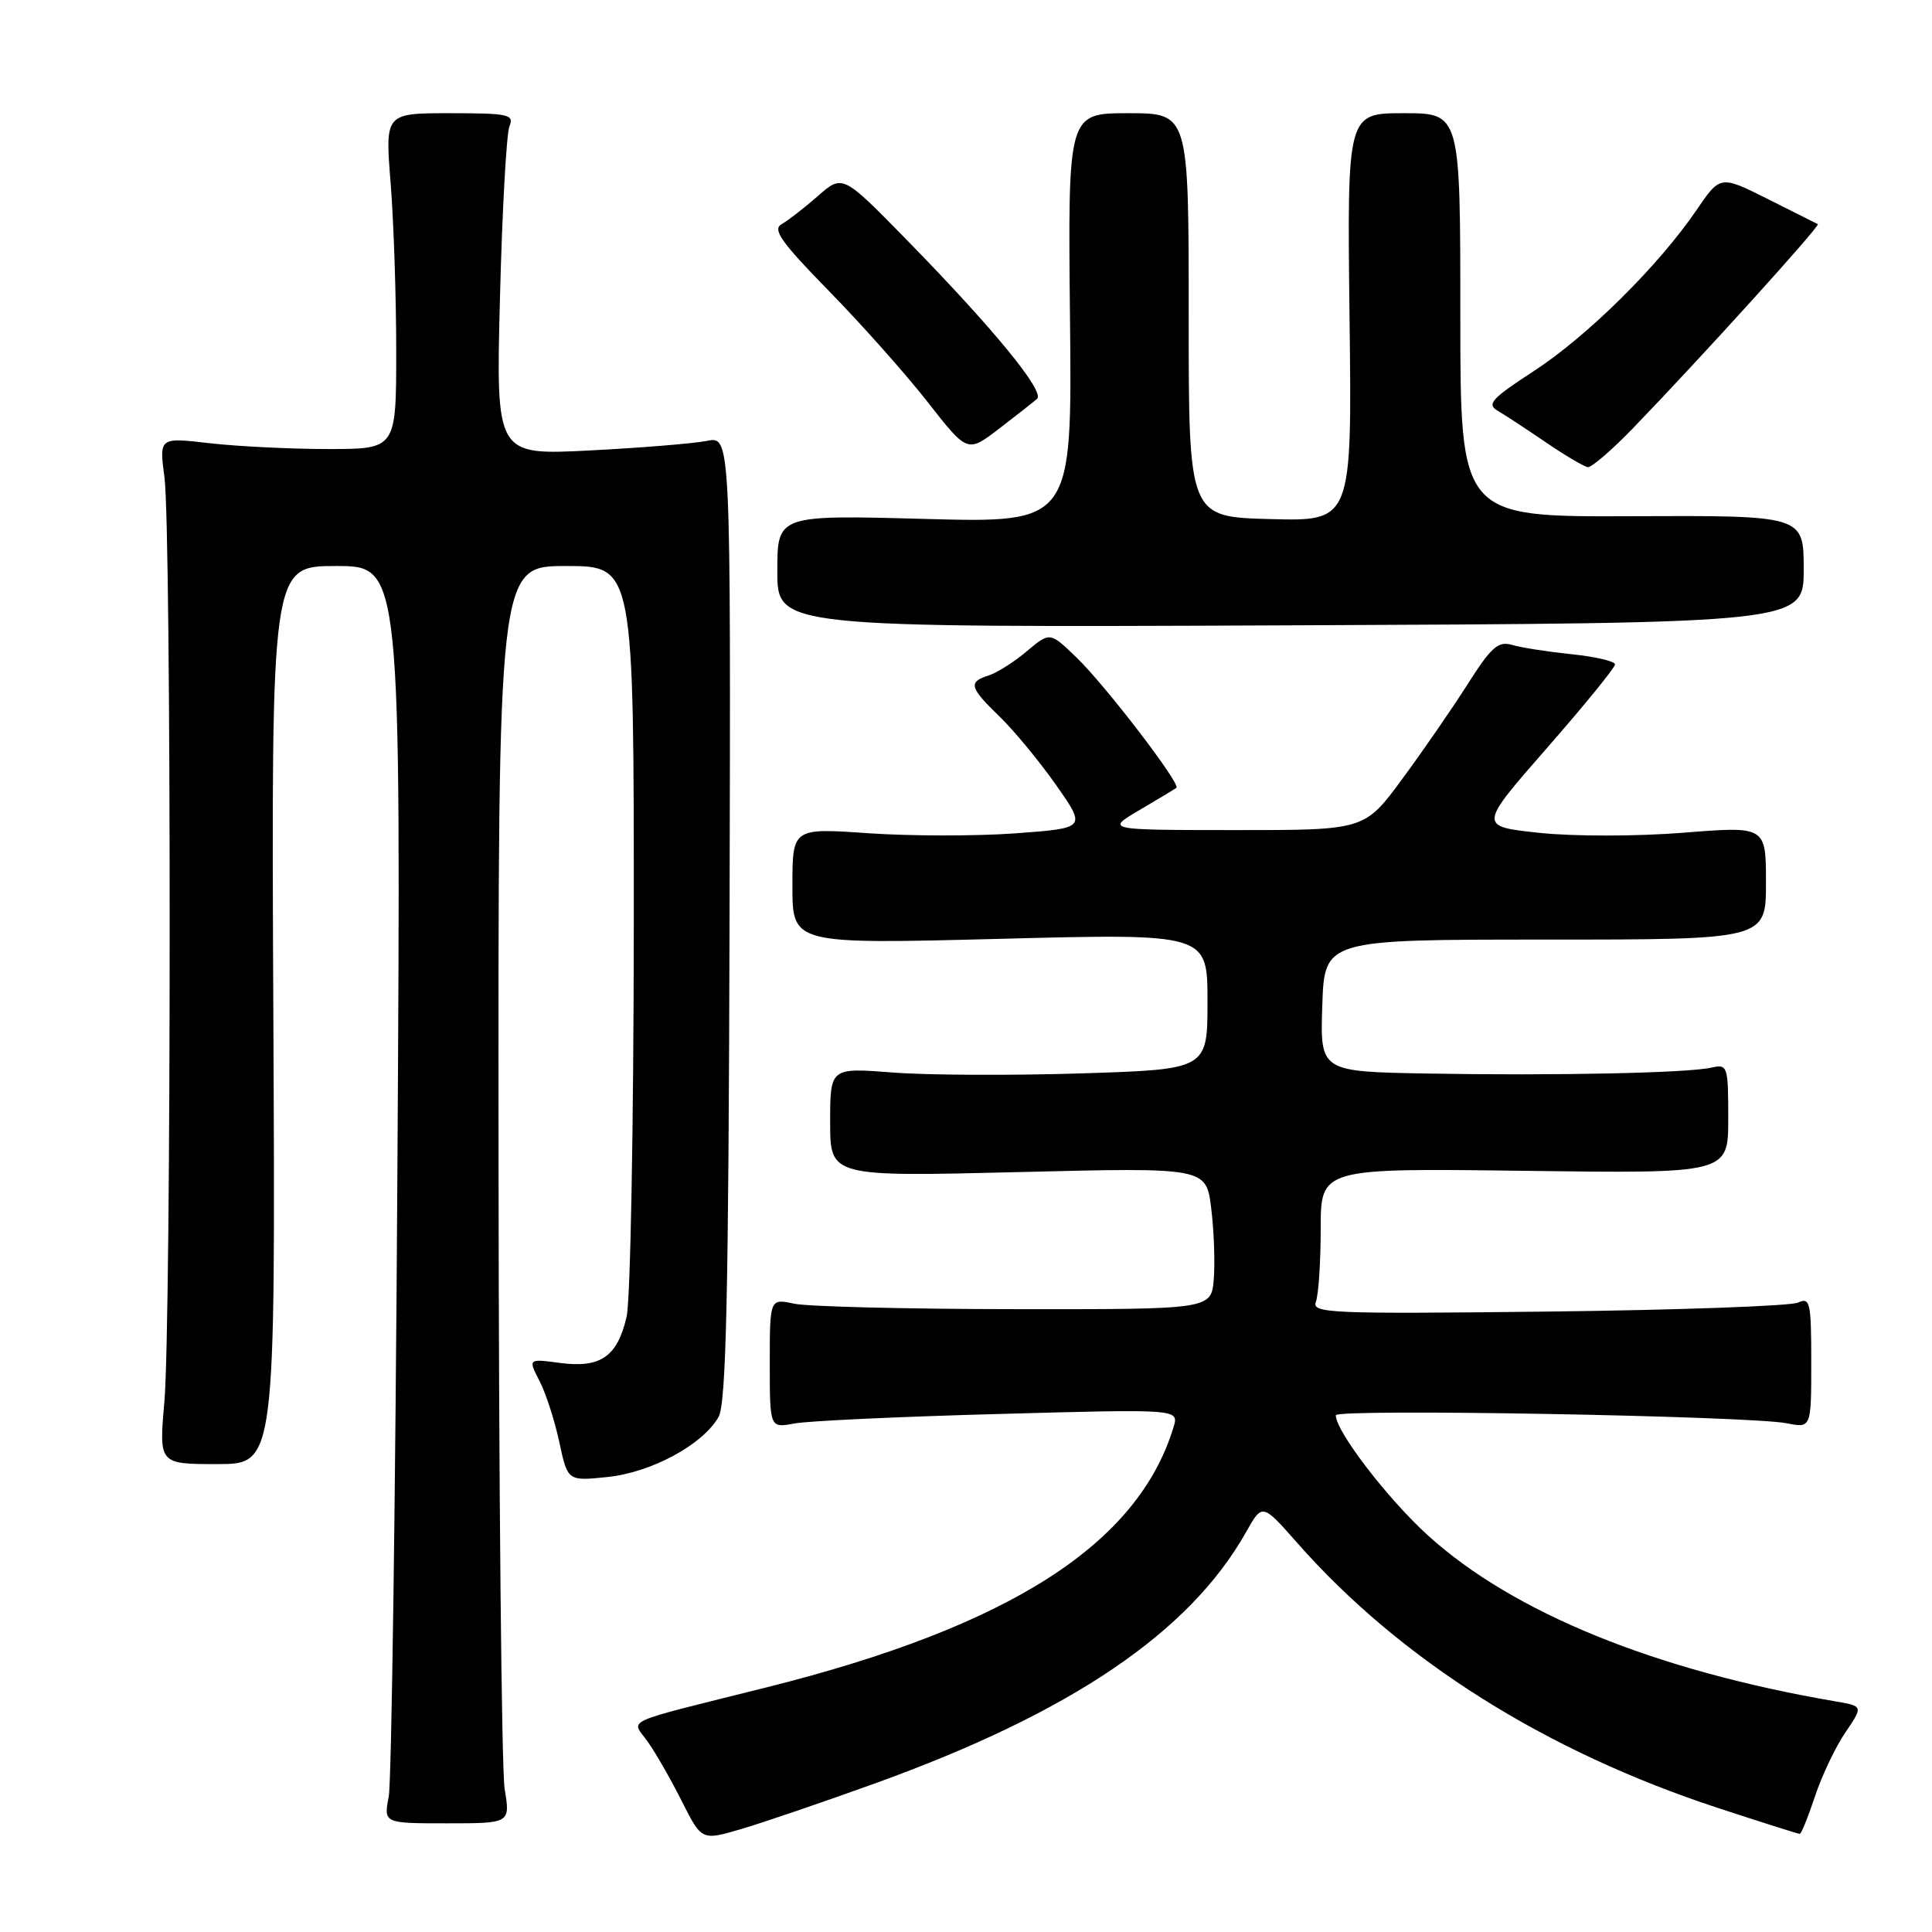 <?xml version="1.0" encoding="UTF-8" standalone="no"?>
<!DOCTYPE svg PUBLIC "-//W3C//DTD SVG 1.1//EN" "http://www.w3.org/Graphics/SVG/1.1/DTD/svg11.dtd" >
<svg xmlns="http://www.w3.org/2000/svg" xmlns:xlink="http://www.w3.org/1999/xlink" version="1.1" viewBox="0 0 256 256">
 <g >
 <path fill="currentColor"
d=" M 116.00 236.29 C 141.97 226.91 157.66 216.27 165.12 202.99 C 167.26 199.19 167.26 199.19 171.88 204.43 C 185.58 219.98 204.82 232.09 227.74 239.60 C 233.45 241.47 238.28 243.00 238.48 243.00 C 238.68 243.00 239.58 240.77 240.49 238.04 C 241.39 235.31 243.20 231.50 244.51 229.58 C 246.89 226.07 246.89 226.07 243.20 225.44 C 219.32 221.35 200.54 213.71 189.23 203.47 C 183.89 198.63 177.00 189.66 177.00 187.53 C 177.00 186.63 231.68 187.61 236.75 188.59 C 240.00 189.23 240.00 189.23 240.00 180.51 C 240.00 172.56 239.85 171.86 238.25 172.60 C 237.29 173.05 222.38 173.59 205.11 173.79 C 176.21 174.12 173.78 174.02 174.36 172.49 C 174.71 171.58 175.00 167.23 175.00 162.81 C 175.00 154.79 175.00 154.79 202.00 155.14 C 229.00 155.50 229.00 155.50 229.00 148.23 C 229.00 141.21 228.92 140.98 226.75 141.47 C 223.59 142.18 206.07 142.55 189.21 142.25 C 174.92 142.00 174.92 142.00 175.21 133.25 C 175.50 124.50 175.50 124.50 204.75 124.50 C 234.00 124.50 234.00 124.50 234.00 116.98 C 234.00 109.47 234.00 109.47 223.06 110.34 C 216.94 110.83 208.56 110.84 204.01 110.36 C 195.90 109.50 195.90 109.50 204.95 99.15 C 209.93 93.46 214.00 88.46 214.00 88.04 C 214.00 87.62 211.41 87.01 208.25 86.69 C 205.09 86.36 201.53 85.81 200.34 85.45 C 198.52 84.92 197.59 85.74 194.47 90.66 C 192.43 93.87 188.52 99.54 185.78 103.25 C 180.81 110.00 180.81 110.00 163.66 109.99 C 146.50 109.98 146.50 109.98 151.00 107.33 C 153.47 105.88 155.67 104.55 155.88 104.39 C 156.49 103.89 146.44 90.77 142.63 87.11 C 139.12 83.72 139.12 83.72 136.06 86.29 C 134.39 87.71 132.11 89.15 131.01 89.50 C 128.26 90.37 128.45 91.08 132.48 94.98 C 134.39 96.83 137.75 100.91 139.95 104.04 C 143.94 109.73 143.94 109.73 134.57 110.42 C 129.42 110.80 120.66 110.79 115.10 110.41 C 105.00 109.71 105.00 109.71 105.00 117.41 C 105.00 125.11 105.00 125.11 132.50 124.40 C 160.00 123.69 160.00 123.69 160.00 132.69 C 160.00 141.70 160.00 141.70 143.25 142.23 C 134.04 142.52 122.79 142.47 118.25 142.11 C 110.00 141.47 110.00 141.47 110.00 148.70 C 110.00 155.92 110.00 155.92 134.91 155.31 C 159.82 154.69 159.82 154.69 160.49 160.09 C 160.86 163.07 161.01 167.30 160.83 169.50 C 160.50 173.50 160.50 173.50 134.50 173.47 C 120.20 173.46 107.04 173.13 105.25 172.75 C 102.00 172.05 102.00 172.05 102.00 180.64 C 102.00 189.23 102.00 189.23 105.25 188.62 C 107.04 188.28 119.24 187.71 132.36 187.36 C 156.23 186.70 156.23 186.70 155.50 189.10 C 150.79 204.62 133.82 215.49 101.71 223.55 C 81.84 228.53 83.66 227.70 85.84 230.80 C 86.89 232.28 88.92 235.84 90.36 238.70 C 92.98 243.90 92.98 243.90 98.24 242.35 C 101.13 241.50 109.12 238.77 116.00 236.29 Z  M 66.87 237.05 C 66.46 234.55 66.09 197.06 66.06 153.75 C 66.00 75.00 66.00 75.00 75.00 75.00 C 84.00 75.00 84.00 75.00 83.98 122.75 C 83.96 149.01 83.54 172.29 83.03 174.47 C 81.81 179.76 79.59 181.30 74.23 180.60 C 69.97 180.03 69.97 180.03 71.48 182.97 C 72.32 184.58 73.50 188.23 74.11 191.08 C 75.22 196.26 75.22 196.26 80.50 195.71 C 86.30 195.11 93.11 191.44 95.21 187.76 C 96.22 185.99 96.54 171.78 96.67 121.64 C 96.83 57.78 96.83 57.78 93.67 58.42 C 91.92 58.77 84.92 59.34 78.10 59.69 C 65.71 60.32 65.71 60.32 66.25 39.41 C 66.54 27.91 67.11 17.71 67.50 16.75 C 68.15 15.16 67.41 15.00 59.62 15.00 C 51.02 15.00 51.02 15.00 51.76 24.25 C 52.17 29.34 52.50 39.35 52.50 46.50 C 52.50 59.50 52.50 59.50 43.50 59.50 C 38.55 59.50 31.48 59.15 27.79 58.73 C 21.09 57.95 21.09 57.95 21.79 63.23 C 22.72 70.15 22.71 175.09 21.78 185.75 C 21.06 194.00 21.06 194.00 28.78 194.00 C 36.50 194.00 36.50 194.00 36.22 134.50 C 35.94 75.00 35.94 75.00 44.54 75.00 C 53.14 75.00 53.14 75.00 52.66 154.75 C 52.40 198.61 51.88 236.10 51.51 238.05 C 50.83 241.60 50.83 241.60 59.23 241.60 C 67.62 241.60 67.62 241.60 66.87 237.05 Z  M 239.00 75.44 C 239.00 68.30 239.00 68.30 216.25 68.40 C 193.50 68.50 193.50 68.50 193.50 41.75 C 193.50 15.00 193.50 15.00 186.00 15.00 C 178.50 15.00 178.50 15.00 178.82 42.03 C 179.15 69.07 179.15 69.07 168.32 68.78 C 157.50 68.50 157.50 68.50 157.51 41.75 C 157.51 15.00 157.51 15.00 149.51 15.00 C 141.50 15.00 141.50 15.00 141.78 42.15 C 142.06 69.29 142.06 69.29 122.53 68.76 C 103.00 68.23 103.00 68.23 103.00 75.69 C 103.00 83.15 103.00 83.15 171.00 82.86 C 239.00 82.57 239.00 82.57 239.00 75.44 Z  M 216.40 56.72 C 225.55 47.24 241.24 29.90 240.87 29.70 C 240.67 29.59 237.67 28.09 234.22 26.36 C 227.94 23.22 227.94 23.22 224.78 27.86 C 219.76 35.22 210.32 44.56 203.24 49.17 C 197.58 52.86 196.95 53.56 198.50 54.46 C 199.48 55.03 202.35 56.92 204.89 58.65 C 207.43 60.38 209.91 61.84 210.40 61.90 C 210.90 61.95 213.60 59.62 216.40 56.72 Z  M 137.41 52.86 C 138.51 51.92 131.66 43.56 120.16 31.80 C 111.65 23.10 111.65 23.10 108.38 25.97 C 106.59 27.54 104.42 29.22 103.57 29.70 C 102.31 30.40 103.52 32.10 109.82 38.54 C 114.11 42.92 120.00 49.54 122.91 53.26 C 128.19 60.01 128.19 60.01 132.35 56.83 C 134.63 55.08 136.91 53.29 137.41 52.86 Z "/>
</g>
</svg>